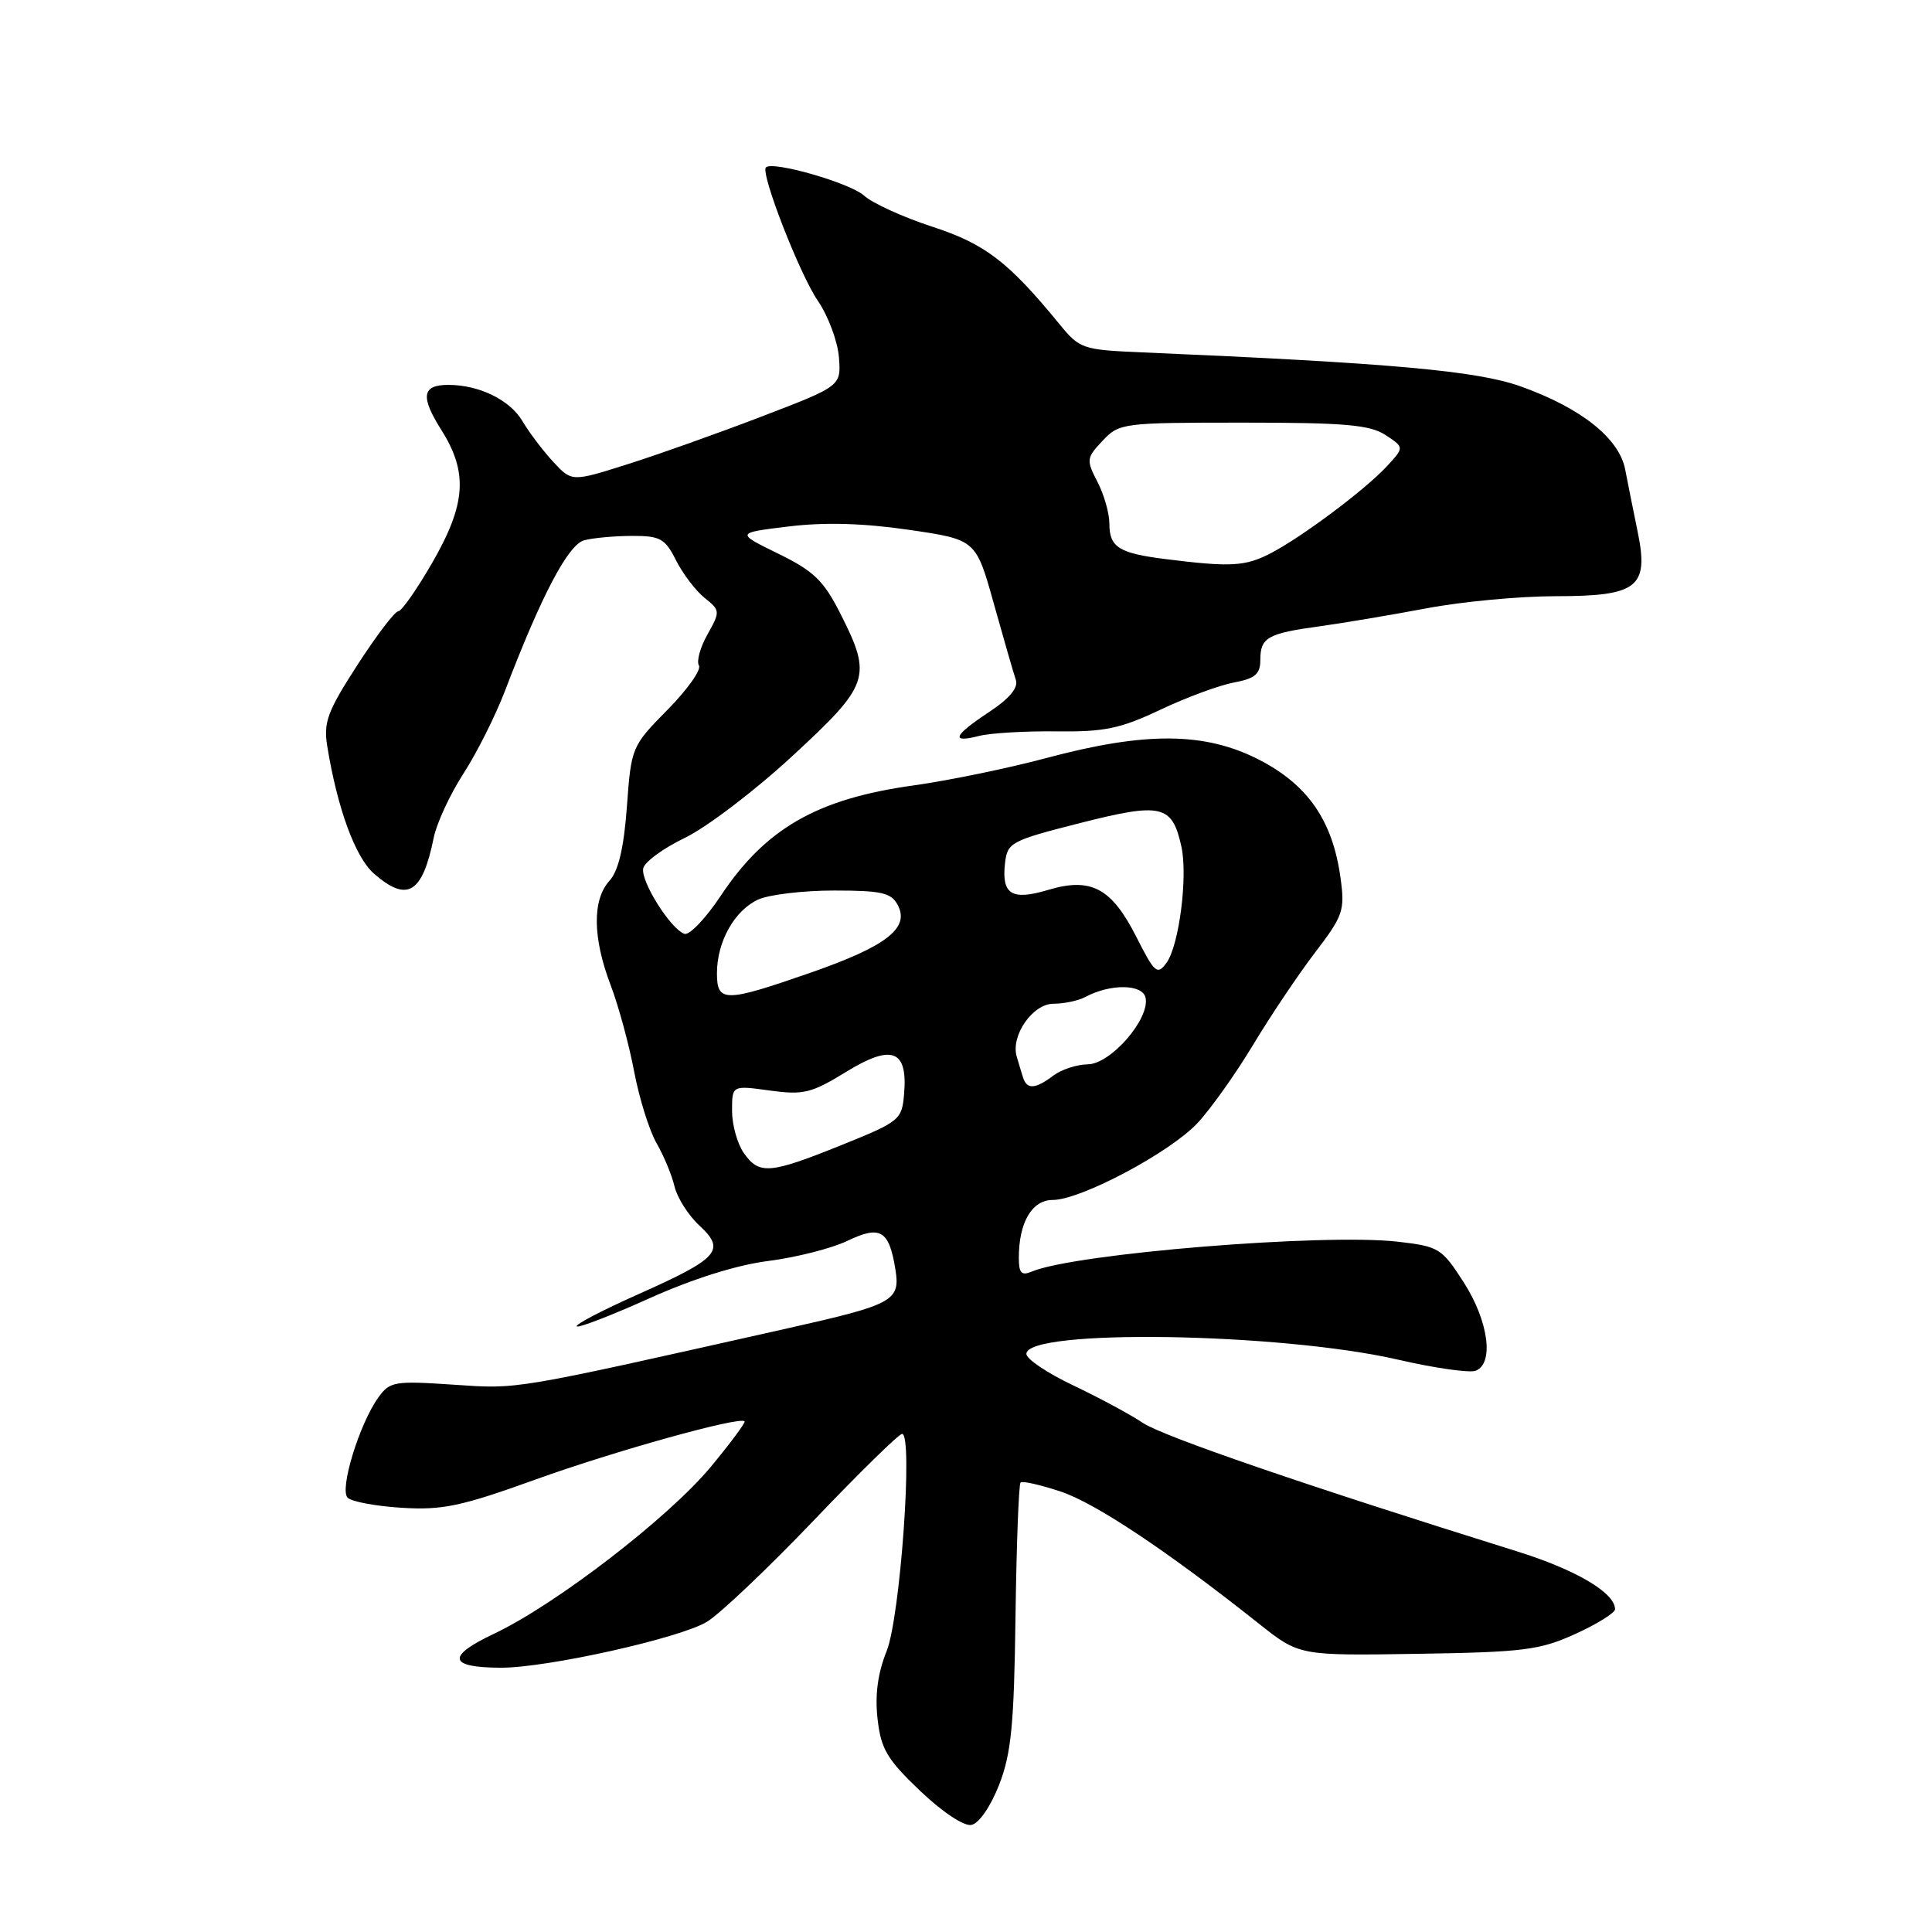 <?xml version="1.0" encoding="UTF-8" standalone="no"?>
<!DOCTYPE svg PUBLIC "-//W3C//DTD SVG 1.1//EN" "http://www.w3.org/Graphics/SVG/1.1/DTD/svg11.dtd" >
<svg xmlns="http://www.w3.org/2000/svg" xmlns:xlink="http://www.w3.org/1999/xlink" version="1.1" viewBox="0 0 256 256">
 <g >
 <path fill="currentColor"
d=" M 132.39 236.49 C 134.00 232.35 134.37 228.56 134.56 214.18 C 134.69 204.66 134.99 196.67 135.23 196.44 C 135.47 196.20 137.87 196.75 140.58 197.65 C 145.22 199.21 154.74 205.56 166.83 215.16 C 172.16 219.39 172.16 219.39 187.83 219.14 C 201.91 218.92 204.03 218.65 208.75 216.50 C 211.64 215.19 214.00 213.71 214.00 213.23 C 214.00 211.05 208.82 208.00 201.00 205.56 C 173.18 196.88 154.11 190.33 151.45 188.55 C 149.77 187.42 145.60 185.18 142.20 183.57 C 138.79 181.95 136.00 180.08 136.00 179.40 C 136.00 176.04 169.62 176.57 185.24 180.16 C 190.09 181.28 194.72 181.94 195.53 181.63 C 198.00 180.68 197.24 175.06 193.96 169.93 C 191.04 165.39 190.67 165.16 185.21 164.53 C 175.38 163.41 142.47 166.09 136.75 168.48 C 135.35 169.07 135.00 168.71 135.00 166.67 C 135.00 161.97 136.74 159.00 139.50 159.00 C 143.18 159.00 154.97 152.75 158.65 148.84 C 160.38 147.00 163.69 142.35 166.01 138.50 C 168.32 134.65 172.03 129.13 174.24 126.23 C 177.98 121.34 178.22 120.64 177.63 116.35 C 176.59 108.74 173.30 103.98 166.80 100.65 C 159.63 96.98 151.76 96.93 138.58 100.46 C 133.58 101.80 125.67 103.43 121.00 104.08 C 108.26 105.85 101.42 109.78 95.48 118.73 C 93.51 121.70 91.35 123.95 90.70 123.74 C 88.89 123.14 84.89 116.81 85.23 115.07 C 85.39 114.22 87.88 112.40 90.75 111.02 C 93.63 109.63 100.04 104.76 104.99 100.18 C 115.25 90.71 115.60 89.69 111.36 81.32 C 109.14 76.93 107.84 75.67 103.11 73.36 C 97.50 70.61 97.50 70.61 104.50 69.76 C 109.25 69.18 114.36 69.32 120.41 70.20 C 129.32 71.50 129.32 71.50 131.69 80.00 C 133.00 84.67 134.30 89.21 134.60 90.07 C 134.96 91.12 133.80 92.53 131.07 94.34 C 126.32 97.48 125.90 98.50 129.75 97.51 C 131.26 97.13 135.88 96.86 140.00 96.91 C 146.35 96.99 148.45 96.55 153.74 94.05 C 157.17 92.42 161.56 90.80 163.49 90.44 C 166.31 89.91 167.00 89.32 167.00 87.45 C 167.00 84.47 167.96 83.93 174.85 82.99 C 177.96 82.56 184.32 81.49 189.00 80.61 C 193.68 79.72 201.37 79.00 206.10 79.00 C 217.03 79.00 218.52 77.83 216.99 70.42 C 216.43 67.71 215.70 64.03 215.35 62.23 C 214.56 58.08 209.53 54.07 201.50 51.20 C 195.69 49.13 184.41 48.11 151.33 46.69 C 143.41 46.35 143.07 46.23 140.36 42.92 C 133.60 34.67 130.52 32.31 123.50 30.03 C 119.65 28.77 115.59 26.92 114.48 25.91 C 112.63 24.24 102.37 21.29 101.49 22.18 C 100.74 22.93 105.95 36.32 108.37 39.86 C 109.74 41.86 110.99 45.22 111.16 47.32 C 111.46 51.15 111.46 51.15 100.98 55.17 C 95.22 57.38 87.19 60.24 83.13 61.52 C 75.77 63.85 75.77 63.85 73.30 61.19 C 71.95 59.73 70.11 57.30 69.22 55.79 C 67.56 52.99 63.49 51.00 59.41 51.00 C 55.92 51.00 55.68 52.53 58.46 56.94 C 62.04 62.60 61.76 66.77 57.29 74.54 C 55.24 78.09 53.21 81.00 52.77 81.00 C 52.32 81.00 49.89 84.20 47.36 88.11 C 43.39 94.25 42.85 95.71 43.36 98.86 C 44.70 107.11 47.07 113.58 49.54 115.75 C 53.96 119.62 55.97 118.41 57.47 111.00 C 57.86 109.08 59.63 105.25 61.41 102.50 C 63.19 99.75 65.67 94.80 66.93 91.50 C 71.76 78.85 75.29 72.16 77.41 71.59 C 78.56 71.28 81.40 71.02 83.72 71.01 C 87.49 71.00 88.12 71.35 89.58 74.25 C 90.48 76.04 92.18 78.27 93.36 79.22 C 95.44 80.89 95.45 81.02 93.75 84.06 C 92.78 85.77 92.27 87.63 92.61 88.18 C 92.96 88.74 91.08 91.38 88.44 94.06 C 83.70 98.87 83.64 99.01 83.07 106.87 C 82.66 112.38 81.95 115.40 80.74 116.73 C 78.47 119.24 78.53 124.27 80.90 130.50 C 81.95 133.25 83.36 138.43 84.03 142.00 C 84.71 145.57 86.05 149.85 87.01 151.50 C 87.96 153.15 89.03 155.72 89.38 157.22 C 89.74 158.72 91.22 161.05 92.69 162.41 C 96.21 165.67 95.25 166.74 84.47 171.54 C 79.81 173.62 76.18 175.51 76.42 175.75 C 76.65 175.98 80.97 174.32 86.01 172.05 C 91.79 169.45 97.63 167.61 101.84 167.08 C 105.50 166.61 110.19 165.42 112.26 164.43 C 116.65 162.32 117.80 163.00 118.64 168.17 C 119.32 172.36 118.43 172.85 104.50 175.98 C 67.48 184.29 68.82 184.06 60.12 183.48 C 52.24 182.95 51.65 183.05 50.12 185.19 C 47.61 188.70 44.96 197.35 46.06 198.45 C 46.58 198.98 49.82 199.58 53.25 199.79 C 58.63 200.12 61.11 199.60 71.00 196.03 C 81.50 192.25 97.99 187.66 98.66 188.33 C 98.82 188.48 96.82 191.18 94.22 194.32 C 88.67 201.04 73.69 212.58 65.48 216.47 C 59.12 219.47 59.41 220.96 66.34 220.98 C 72.46 221.01 90.18 217.05 93.70 214.88 C 95.46 213.79 101.83 207.74 107.84 201.45 C 113.85 195.15 119.11 190.00 119.53 190.00 C 121.02 190.00 119.29 214.31 117.48 218.79 C 116.31 221.70 115.92 224.59 116.28 227.75 C 116.73 231.75 117.53 233.11 121.90 237.28 C 124.86 240.10 127.73 242.01 128.72 241.81 C 129.72 241.62 131.26 239.38 132.39 236.49 Z  M 98.56 152.78 C 97.70 151.56 97.00 149.04 97.00 147.18 C 97.00 143.81 97.00 143.81 101.99 144.50 C 106.46 145.11 107.50 144.86 112.08 142.05 C 118.17 138.30 120.29 139.09 119.80 144.91 C 119.51 148.39 119.26 148.60 111.50 151.73 C 101.97 155.57 100.59 155.68 98.56 152.78 Z  M 135.55 142.75 C 135.33 142.06 134.96 140.82 134.72 140.00 C 133.90 137.23 136.84 133.00 139.59 133.00 C 140.99 133.00 142.89 132.60 143.82 132.10 C 147.16 130.32 151.44 130.38 151.80 132.23 C 152.35 135.04 147.17 141.00 144.13 141.03 C 142.68 141.05 140.63 141.72 139.56 142.53 C 137.18 144.33 136.06 144.39 135.55 142.75 Z  M 95.00 128.95 C 95.00 124.77 97.33 120.63 100.47 119.19 C 101.91 118.54 106.43 118.00 110.51 118.00 C 116.79 118.00 118.09 118.29 118.95 119.91 C 120.58 122.96 117.49 125.37 107.48 128.86 C 96.02 132.85 95.00 132.86 95.00 128.95 Z  M 150.58 124.16 C 147.29 117.66 144.57 116.21 138.88 117.92 C 134.05 119.36 132.70 118.52 133.17 114.37 C 133.49 111.63 133.94 111.39 143.15 109.05 C 153.93 106.31 155.32 106.64 156.54 112.17 C 157.41 116.15 156.24 125.29 154.56 127.59 C 153.35 129.24 153.00 128.94 150.58 124.16 Z  M 154.50 74.09 C 148.25 73.31 147.00 72.52 147.00 69.39 C 147.00 68.02 146.29 65.53 145.42 63.85 C 143.92 60.95 143.95 60.68 146.10 58.40 C 148.30 56.06 148.74 56.00 164.71 56.00 C 178.20 56.00 181.51 56.29 183.58 57.64 C 186.08 59.28 186.08 59.28 183.79 61.76 C 180.90 64.89 172.50 71.18 168.30 73.35 C 164.99 75.05 163.03 75.16 154.50 74.09 Z "/>
</g>
</svg>